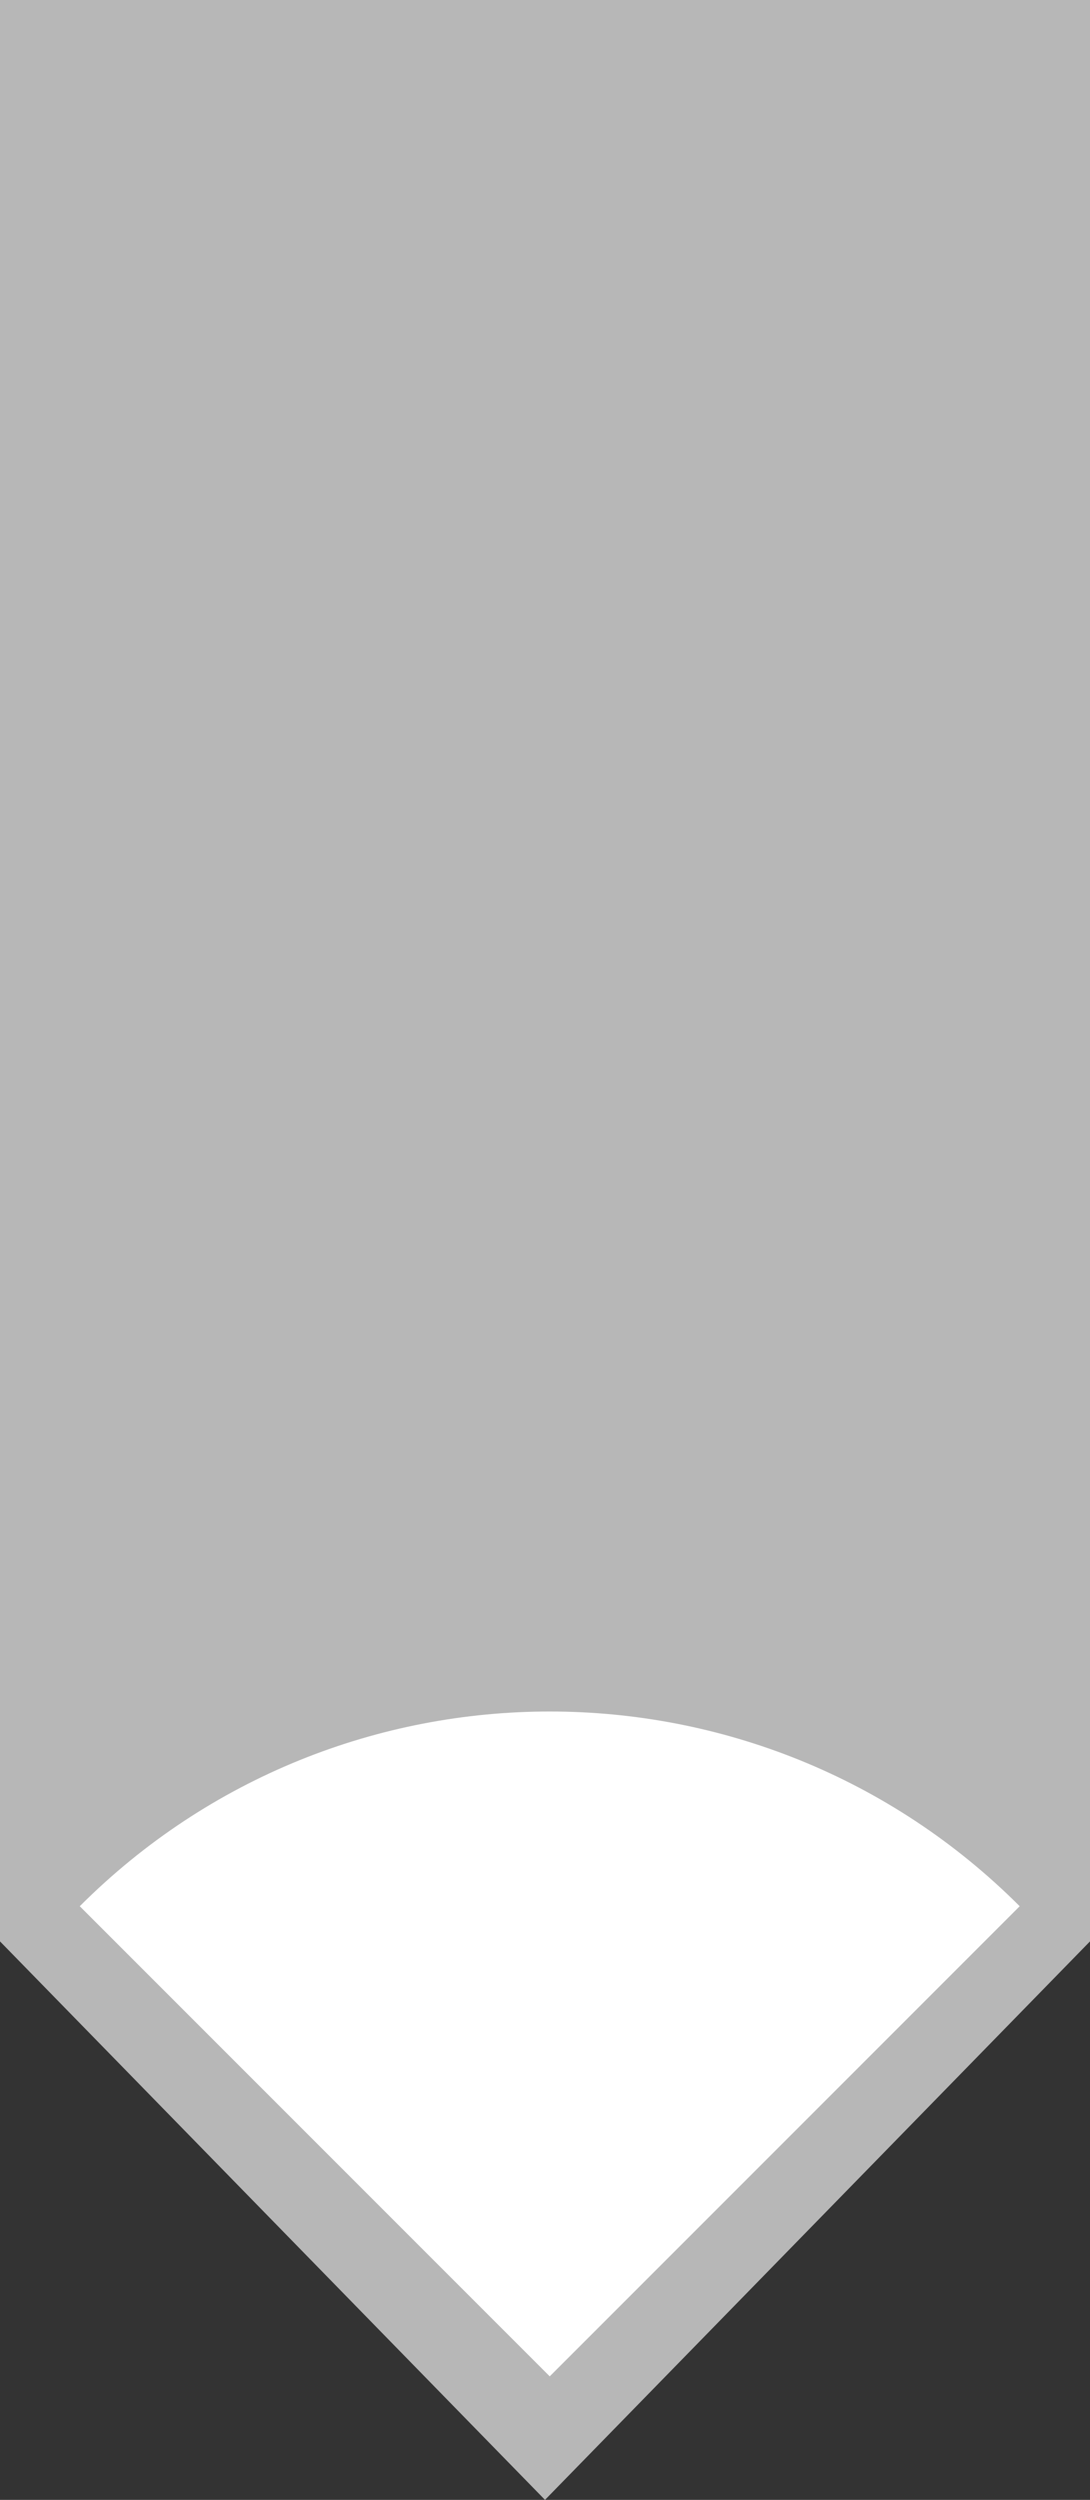 <svg xmlns="http://www.w3.org/2000/svg" width="41" height="94" viewBox="0 0 41 94">
  <rect x="0" y="0" width="41" height="94" fill="#333333" stroke="none"/>
  <g fill="none" fill-rule="evenodd">
    <rect width="41" height="70" fill="#B7B7B7"/>
    <polygon fill="#B7B7B7" points="0 65 41 65 41 73 20.5 94 0 73"/>
    <path fill="#FFFFFF" d="M33.178,59.178 L33.178,59.178 L33.178,84.178 L8.178,84.178 L8.178,84.178 L8.178,84.178 C8.178,70.371 19.371,59.178 33.178,59.178 Z" transform="rotate(45 20.678 71.678)"/>
  </g>
</svg>
